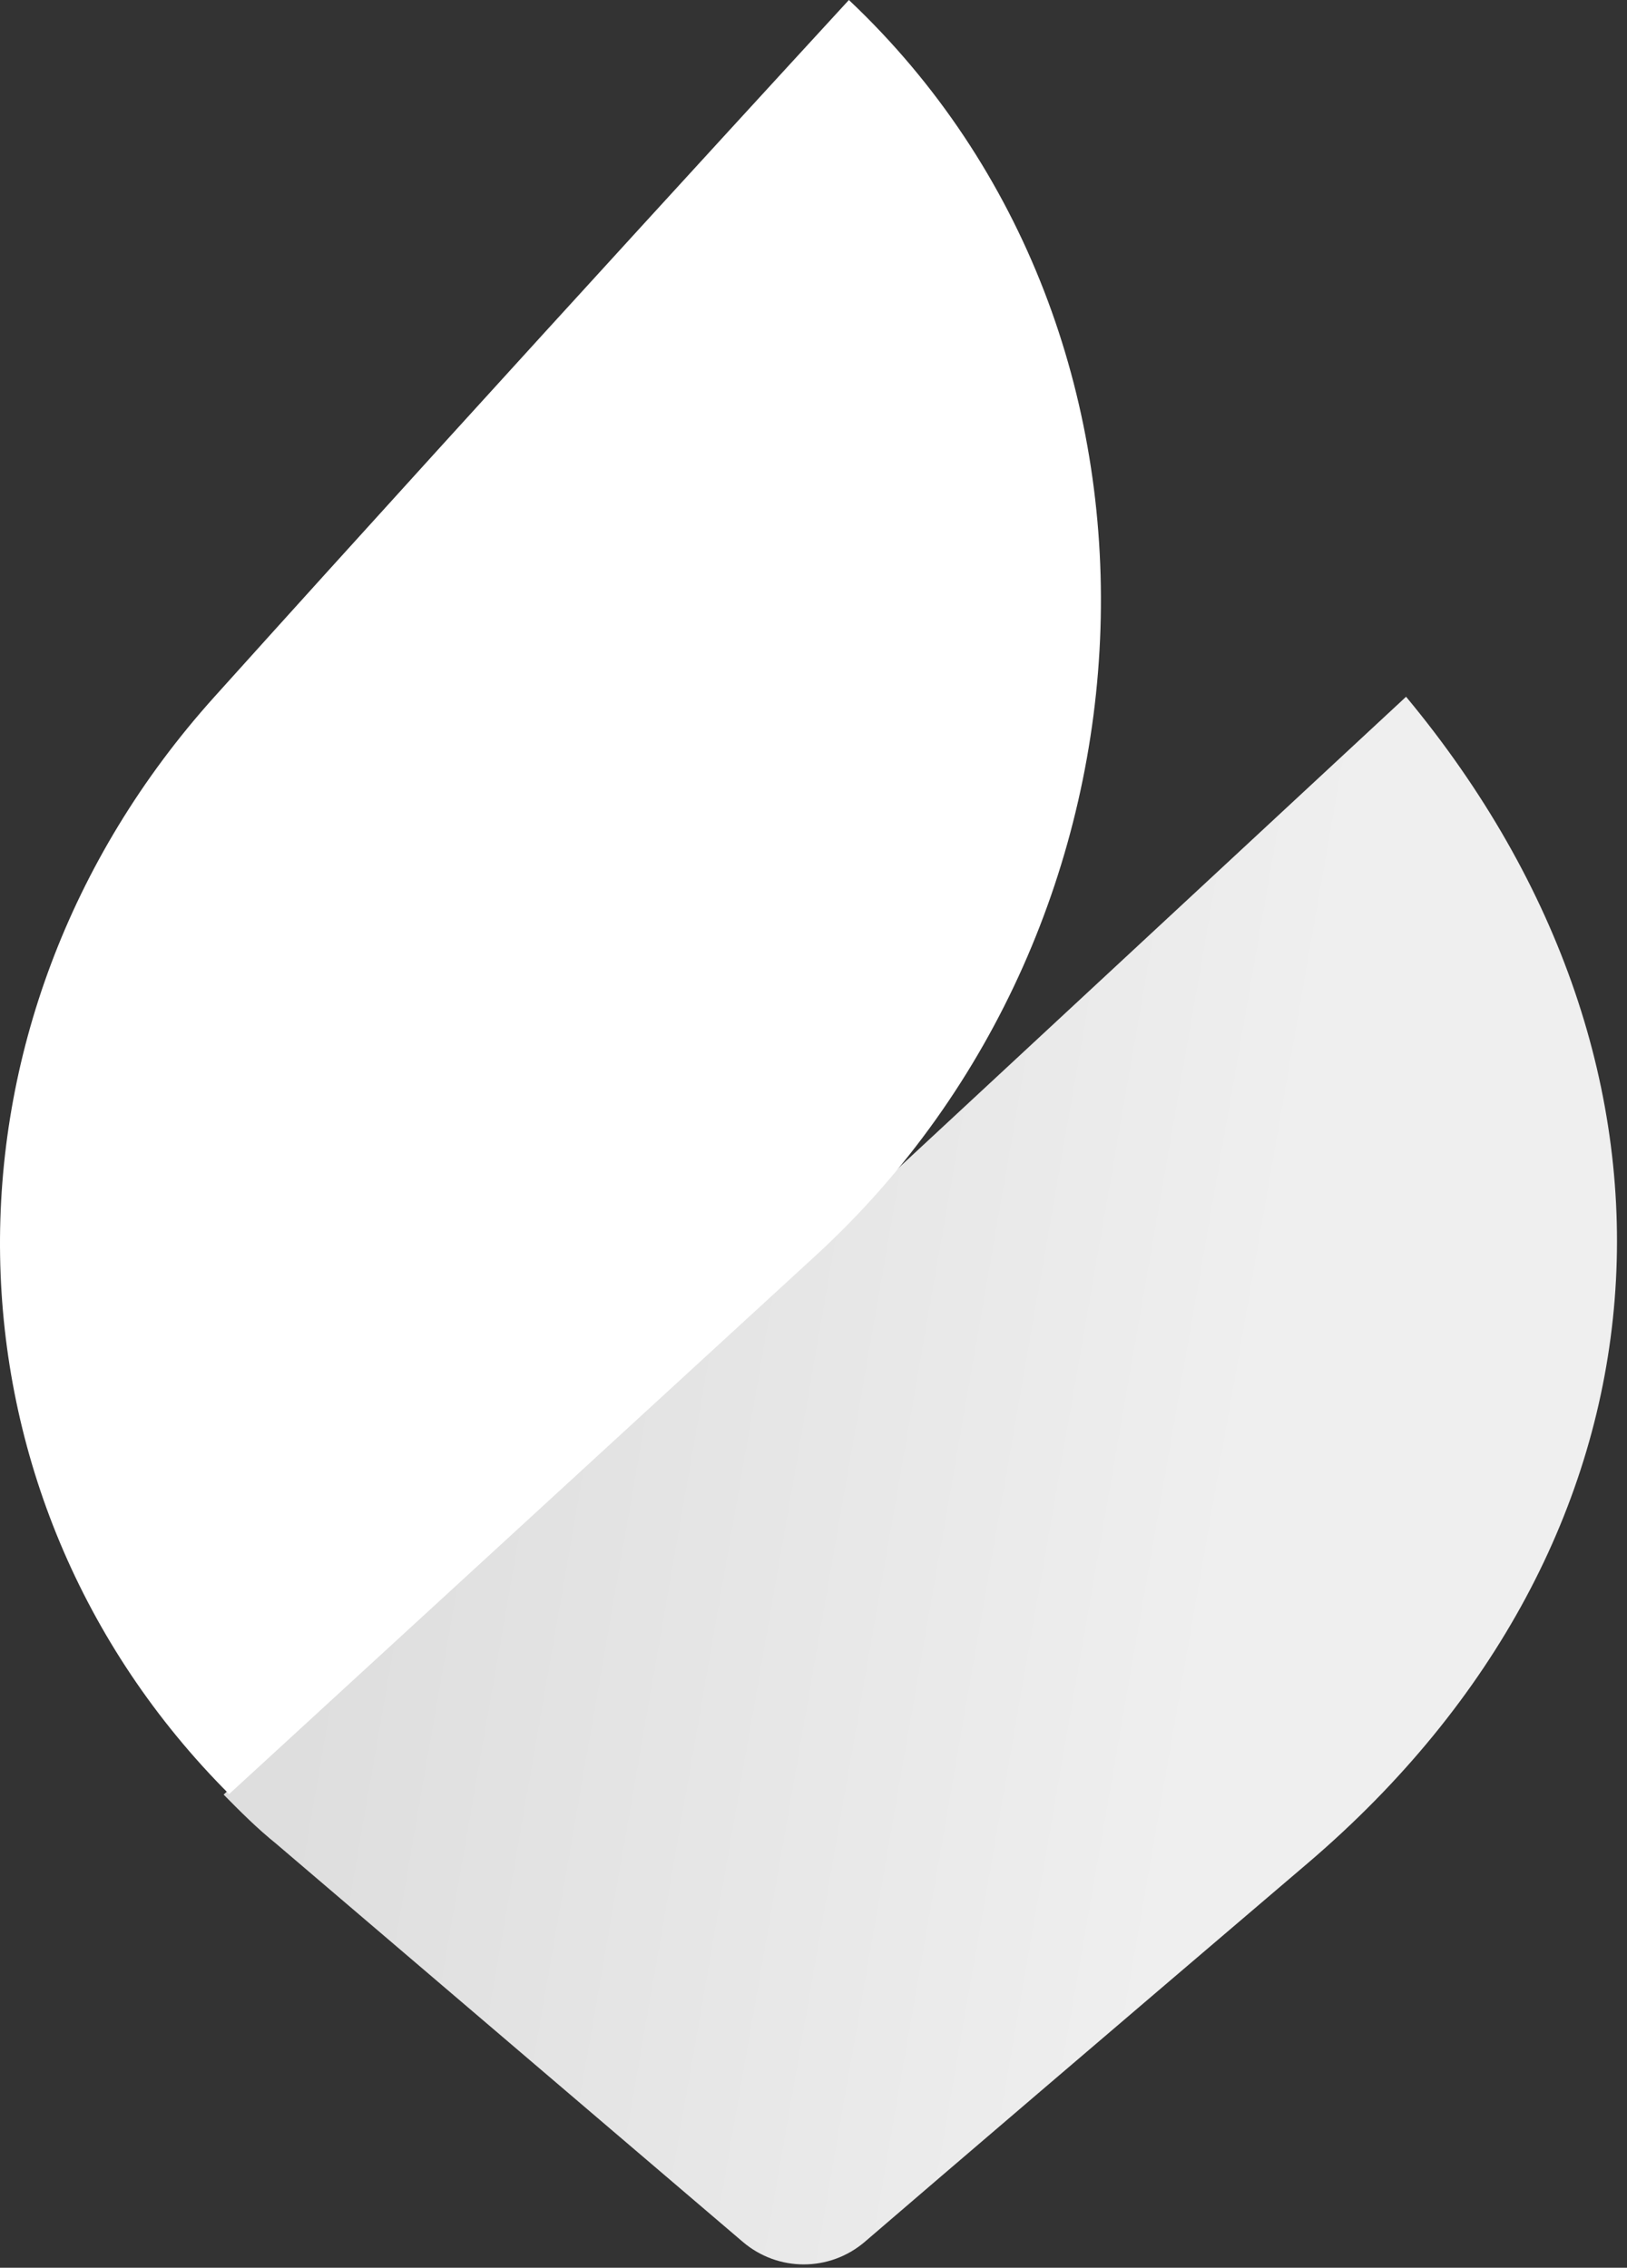 <svg width="122" height="170" viewBox="0 0 122 170" fill="none" xmlns="http://www.w3.org/2000/svg">
<rect x="0" y="0" width="122" height="170" fill="#333333" stroke="none"/>
<path fill-rule="evenodd" clip-rule="evenodd" d="M105.434 52.231L16.768 134.531C18.033 135.81 19.249 137.039 20.712 138.218L55.707 168.068C58.346 170.311 62.196 170.311 64.834 168.068C71.134 162.65 83.46 152.115 98.118 139.623C126.268 115.568 128.748 80.275 105.434 52.231Z" fill="url(#paint0_linear)"/>
<path fill-rule="evenodd" clip-rule="evenodd" d="M16.076 52.238C-5.933 76.689 -5.131 112.15 17.179 134.494L61.223 94.068C88.17 69.316 90.251 25.078 63.654 0C63.654 0 38.085 27.787 16.076 52.238Z" fill="white"/>
<defs>
<linearGradient id="paint0_linear" x1="27.855" y1="98.962" x2="93.344" y2="110.392" gradientUnits="userSpaceOnUse">
<stop stop-color="#DEDEDE"/>
<stop offset="1" stop-color="#EFEFEF"/>
</linearGradient>
</defs>
</svg>

